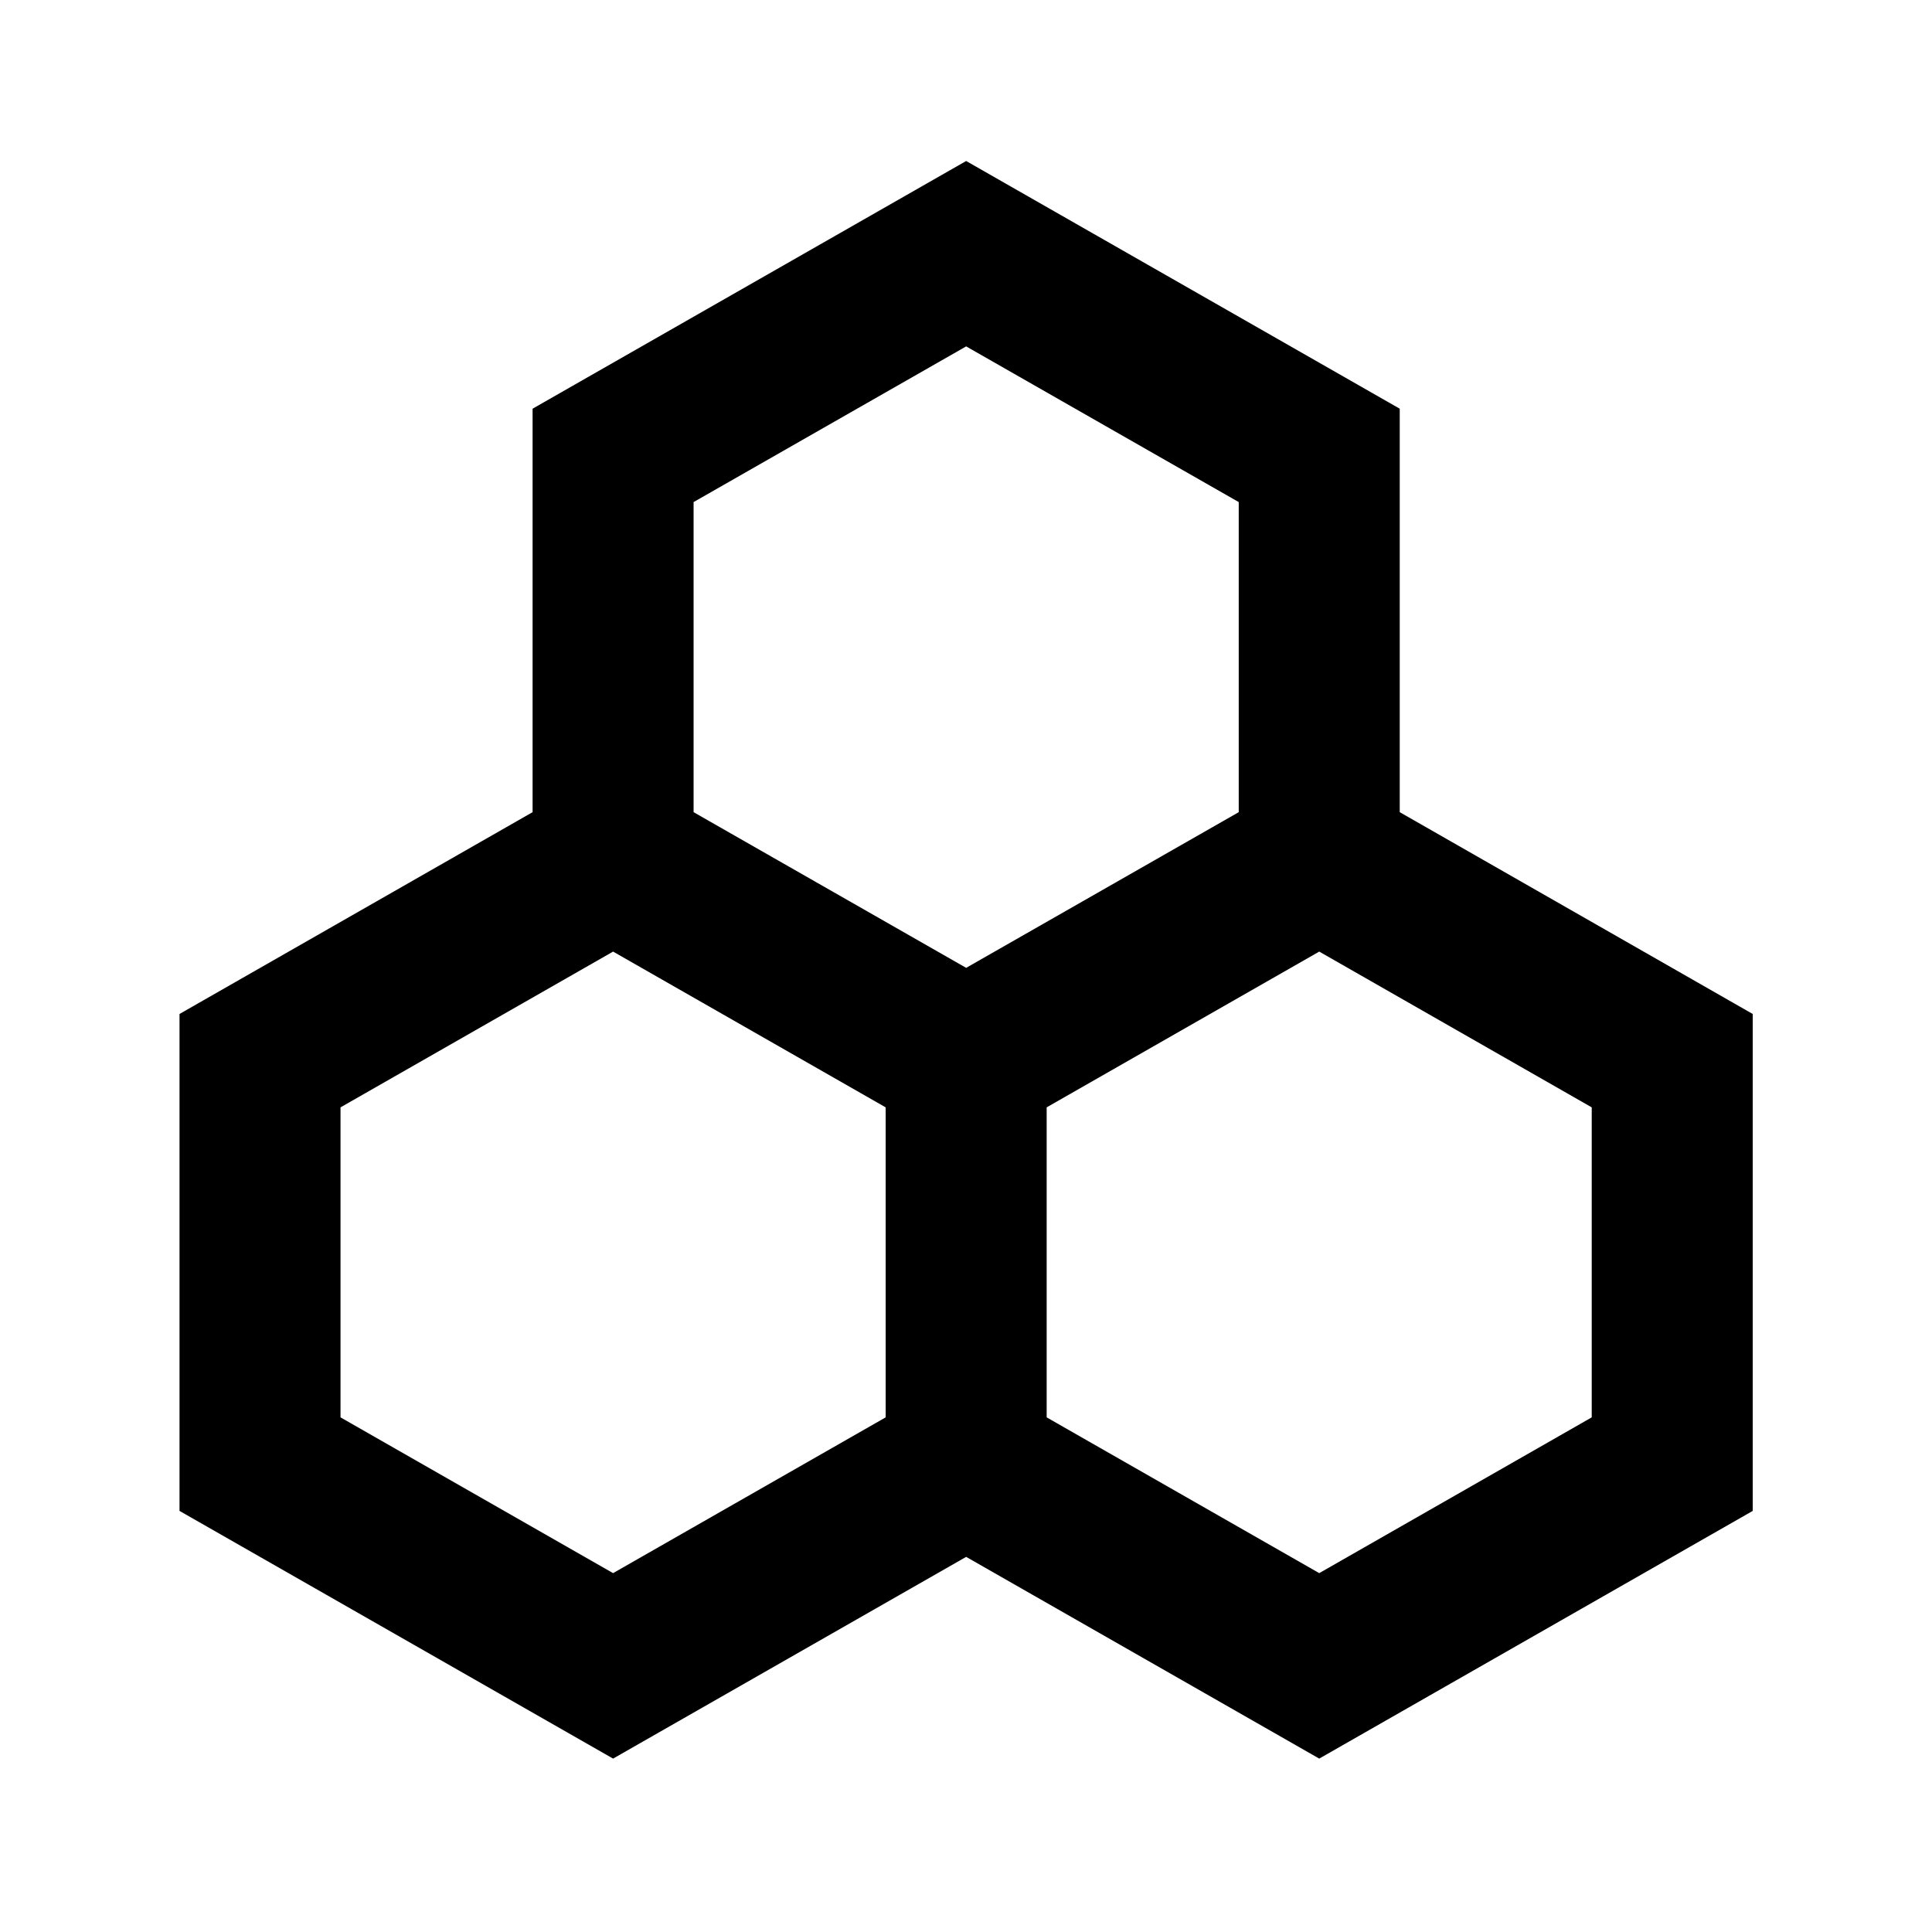 <svg xmlns="http://www.w3.org/2000/svg" width="24" height="24" viewBox="0 0 24 24" fill="none"><rect width="24" height="24" fill="none"/>
<path d="M17.388 5.077V10.089L21.773 12.596V18.769L16.388 21.846L12.002 19.34L7.616 21.846L2.23 18.769V12.596L6.616 10.089V5.077L12.002 2L17.388 5.077ZM4.23 13.756V17.607L7.616 19.542L11.002 17.607V13.756L7.616 11.821L4.23 13.756ZM13.002 13.756V17.607L16.388 19.542L19.773 17.607V13.756L16.388 11.821L13.002 13.756ZM8.616 6.237V10.089L12.002 12.023L15.388 10.089V6.237L12.002 4.303L8.616 6.237Z" fill="#000000"/>
</svg>
